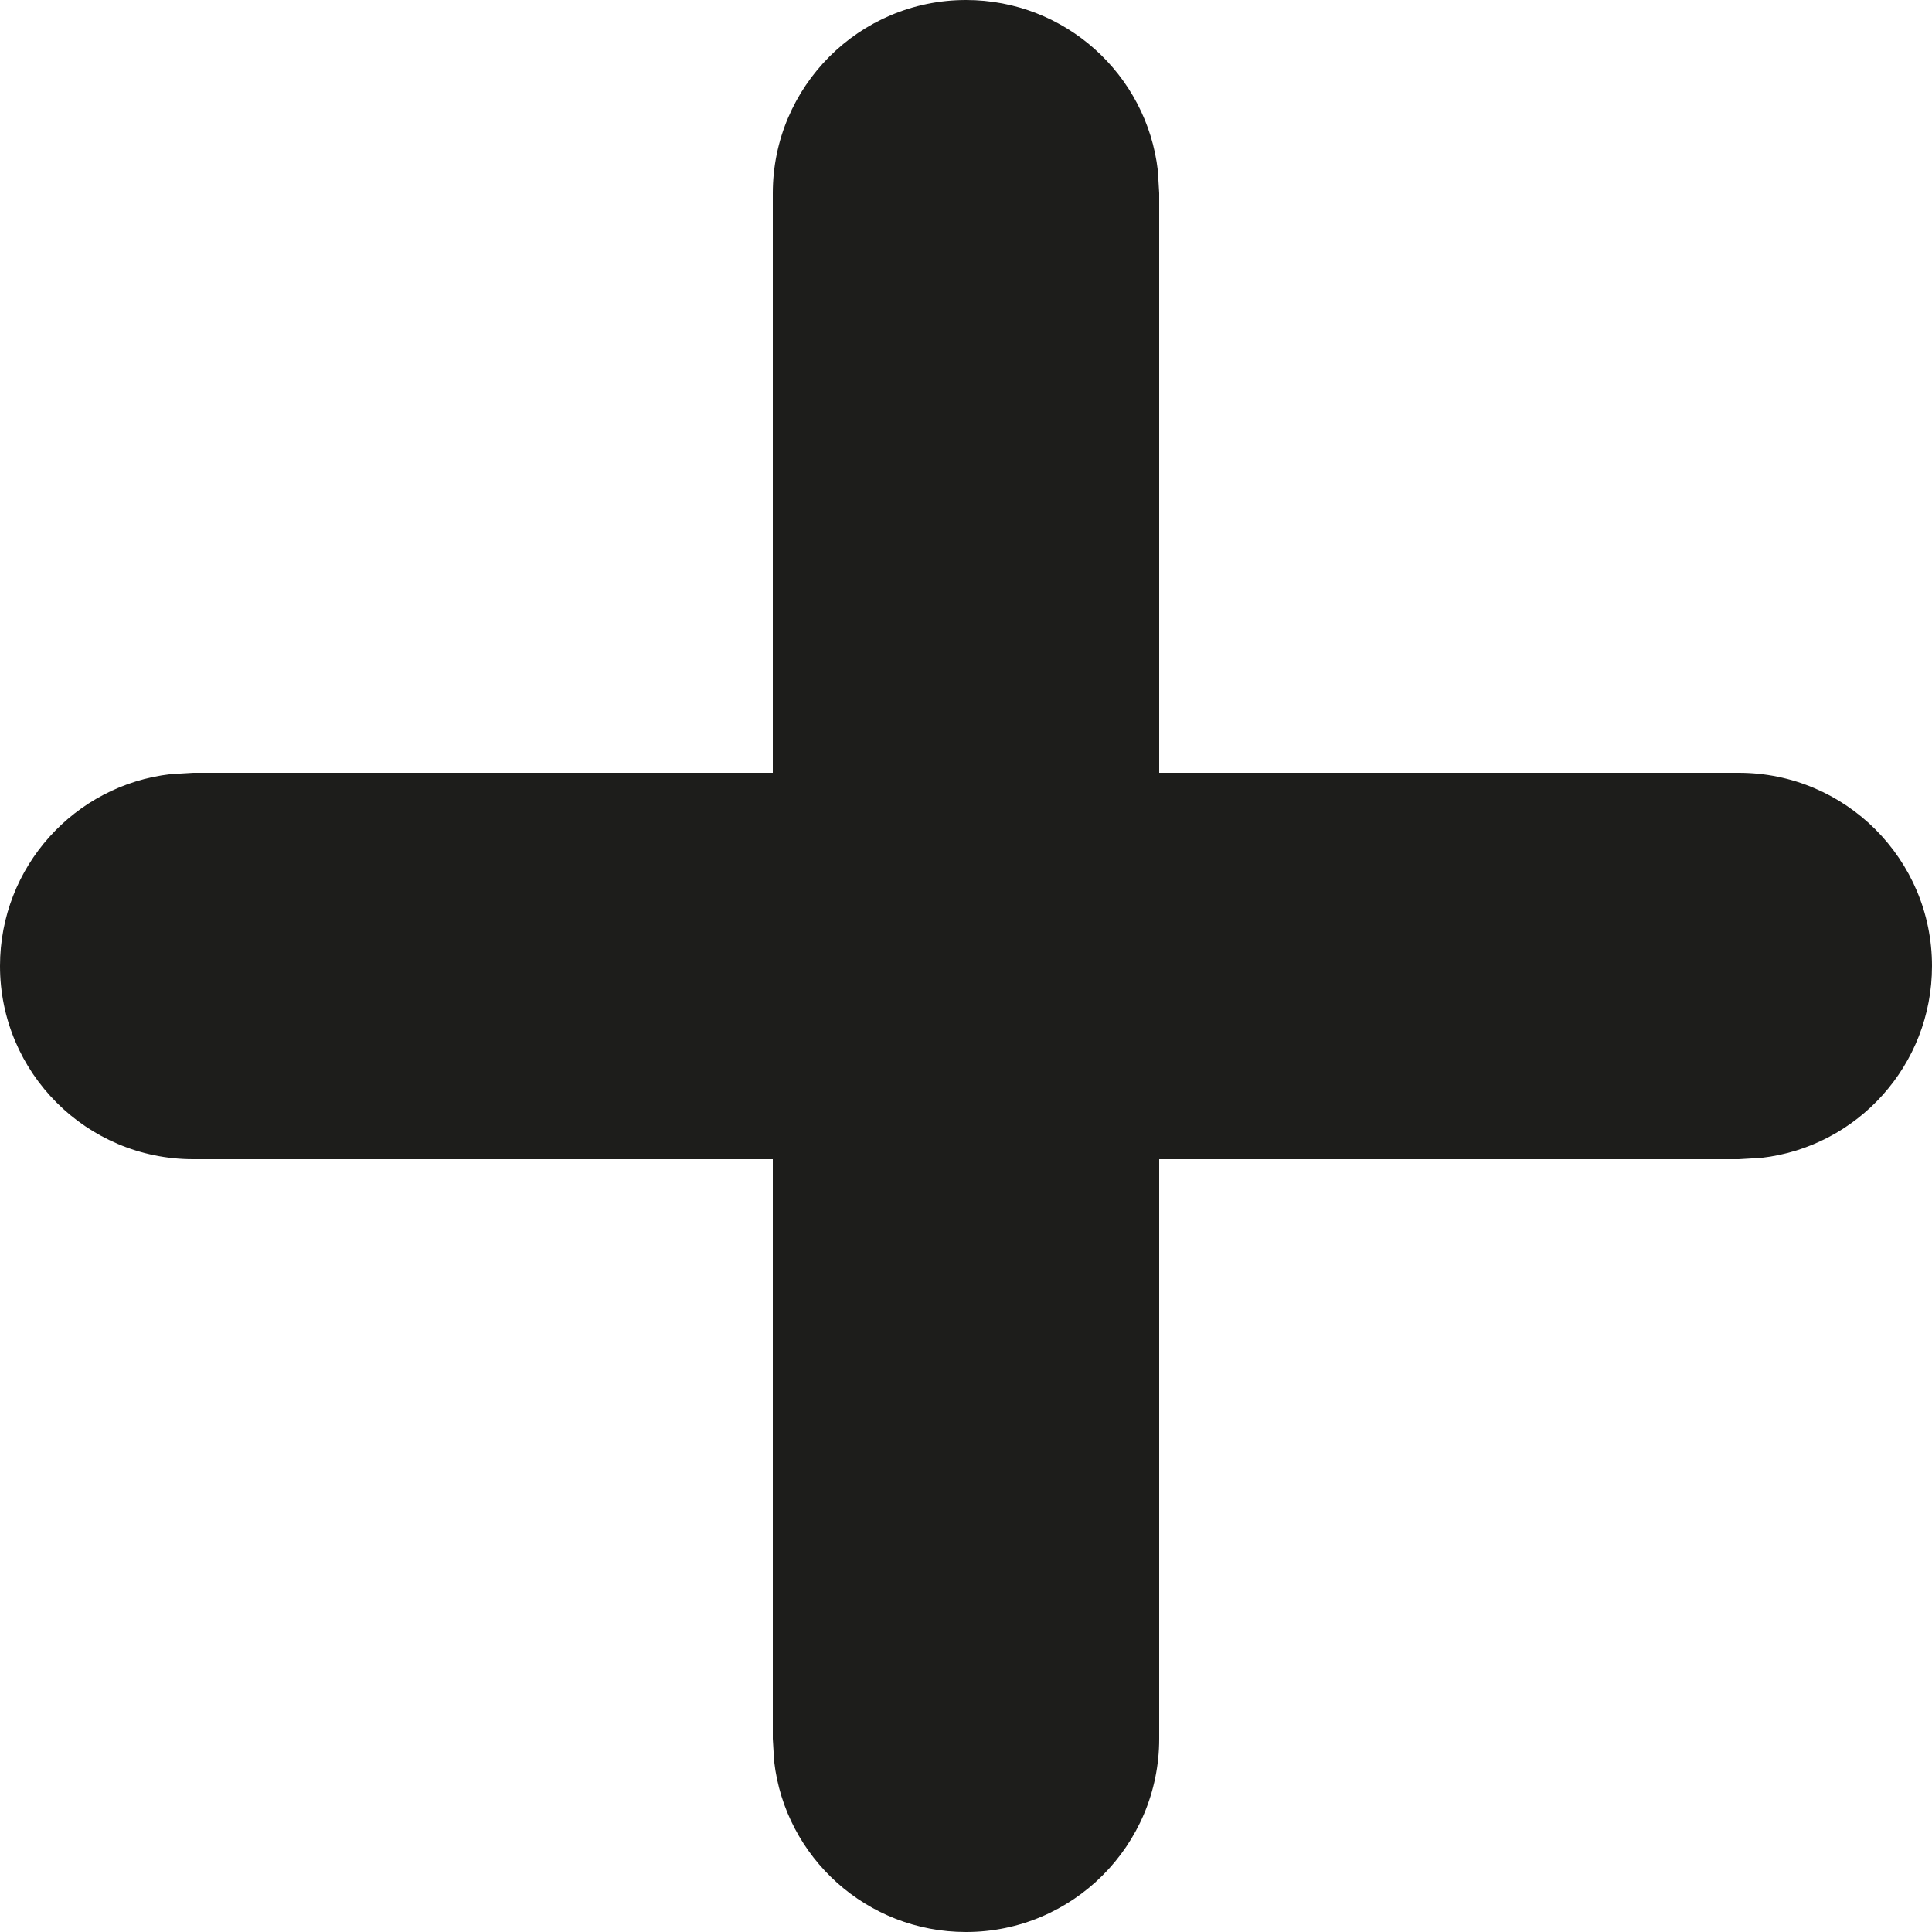 <?xml version="1.0" encoding="UTF-8"?>
<svg xmlns="http://www.w3.org/2000/svg" width="10" height="10" viewBox="0 0 10 10">
    <g id="sf_form-plus" fill="none" fill-rule="evenodd">
        <path id="Combined-Shape" fill="#1D1D1B" fill-rule="nonzero" d="M5,0 C5.513,0 5.936,0.386 5.993,0.883 L6,1 L6,4 L9,4 C9.552,4 10,4.448 10,5 C10,5.513 9.614,5.936 9.117,5.993 L9,6 L6,6 L6,9 C6,9.552 5.552,10 5,10 C4.487,10 4.064,9.614 4.007,9.117 L4,9 L4,6 L1,6 C0.448,6 0,5.552 0,5 C0,4.487 0.386,4.064 0.883,4.007 L1,4 L4,4 L4,1 C4,0.448 4.448,0 5,0 Z"/>
    </g>
</svg>
